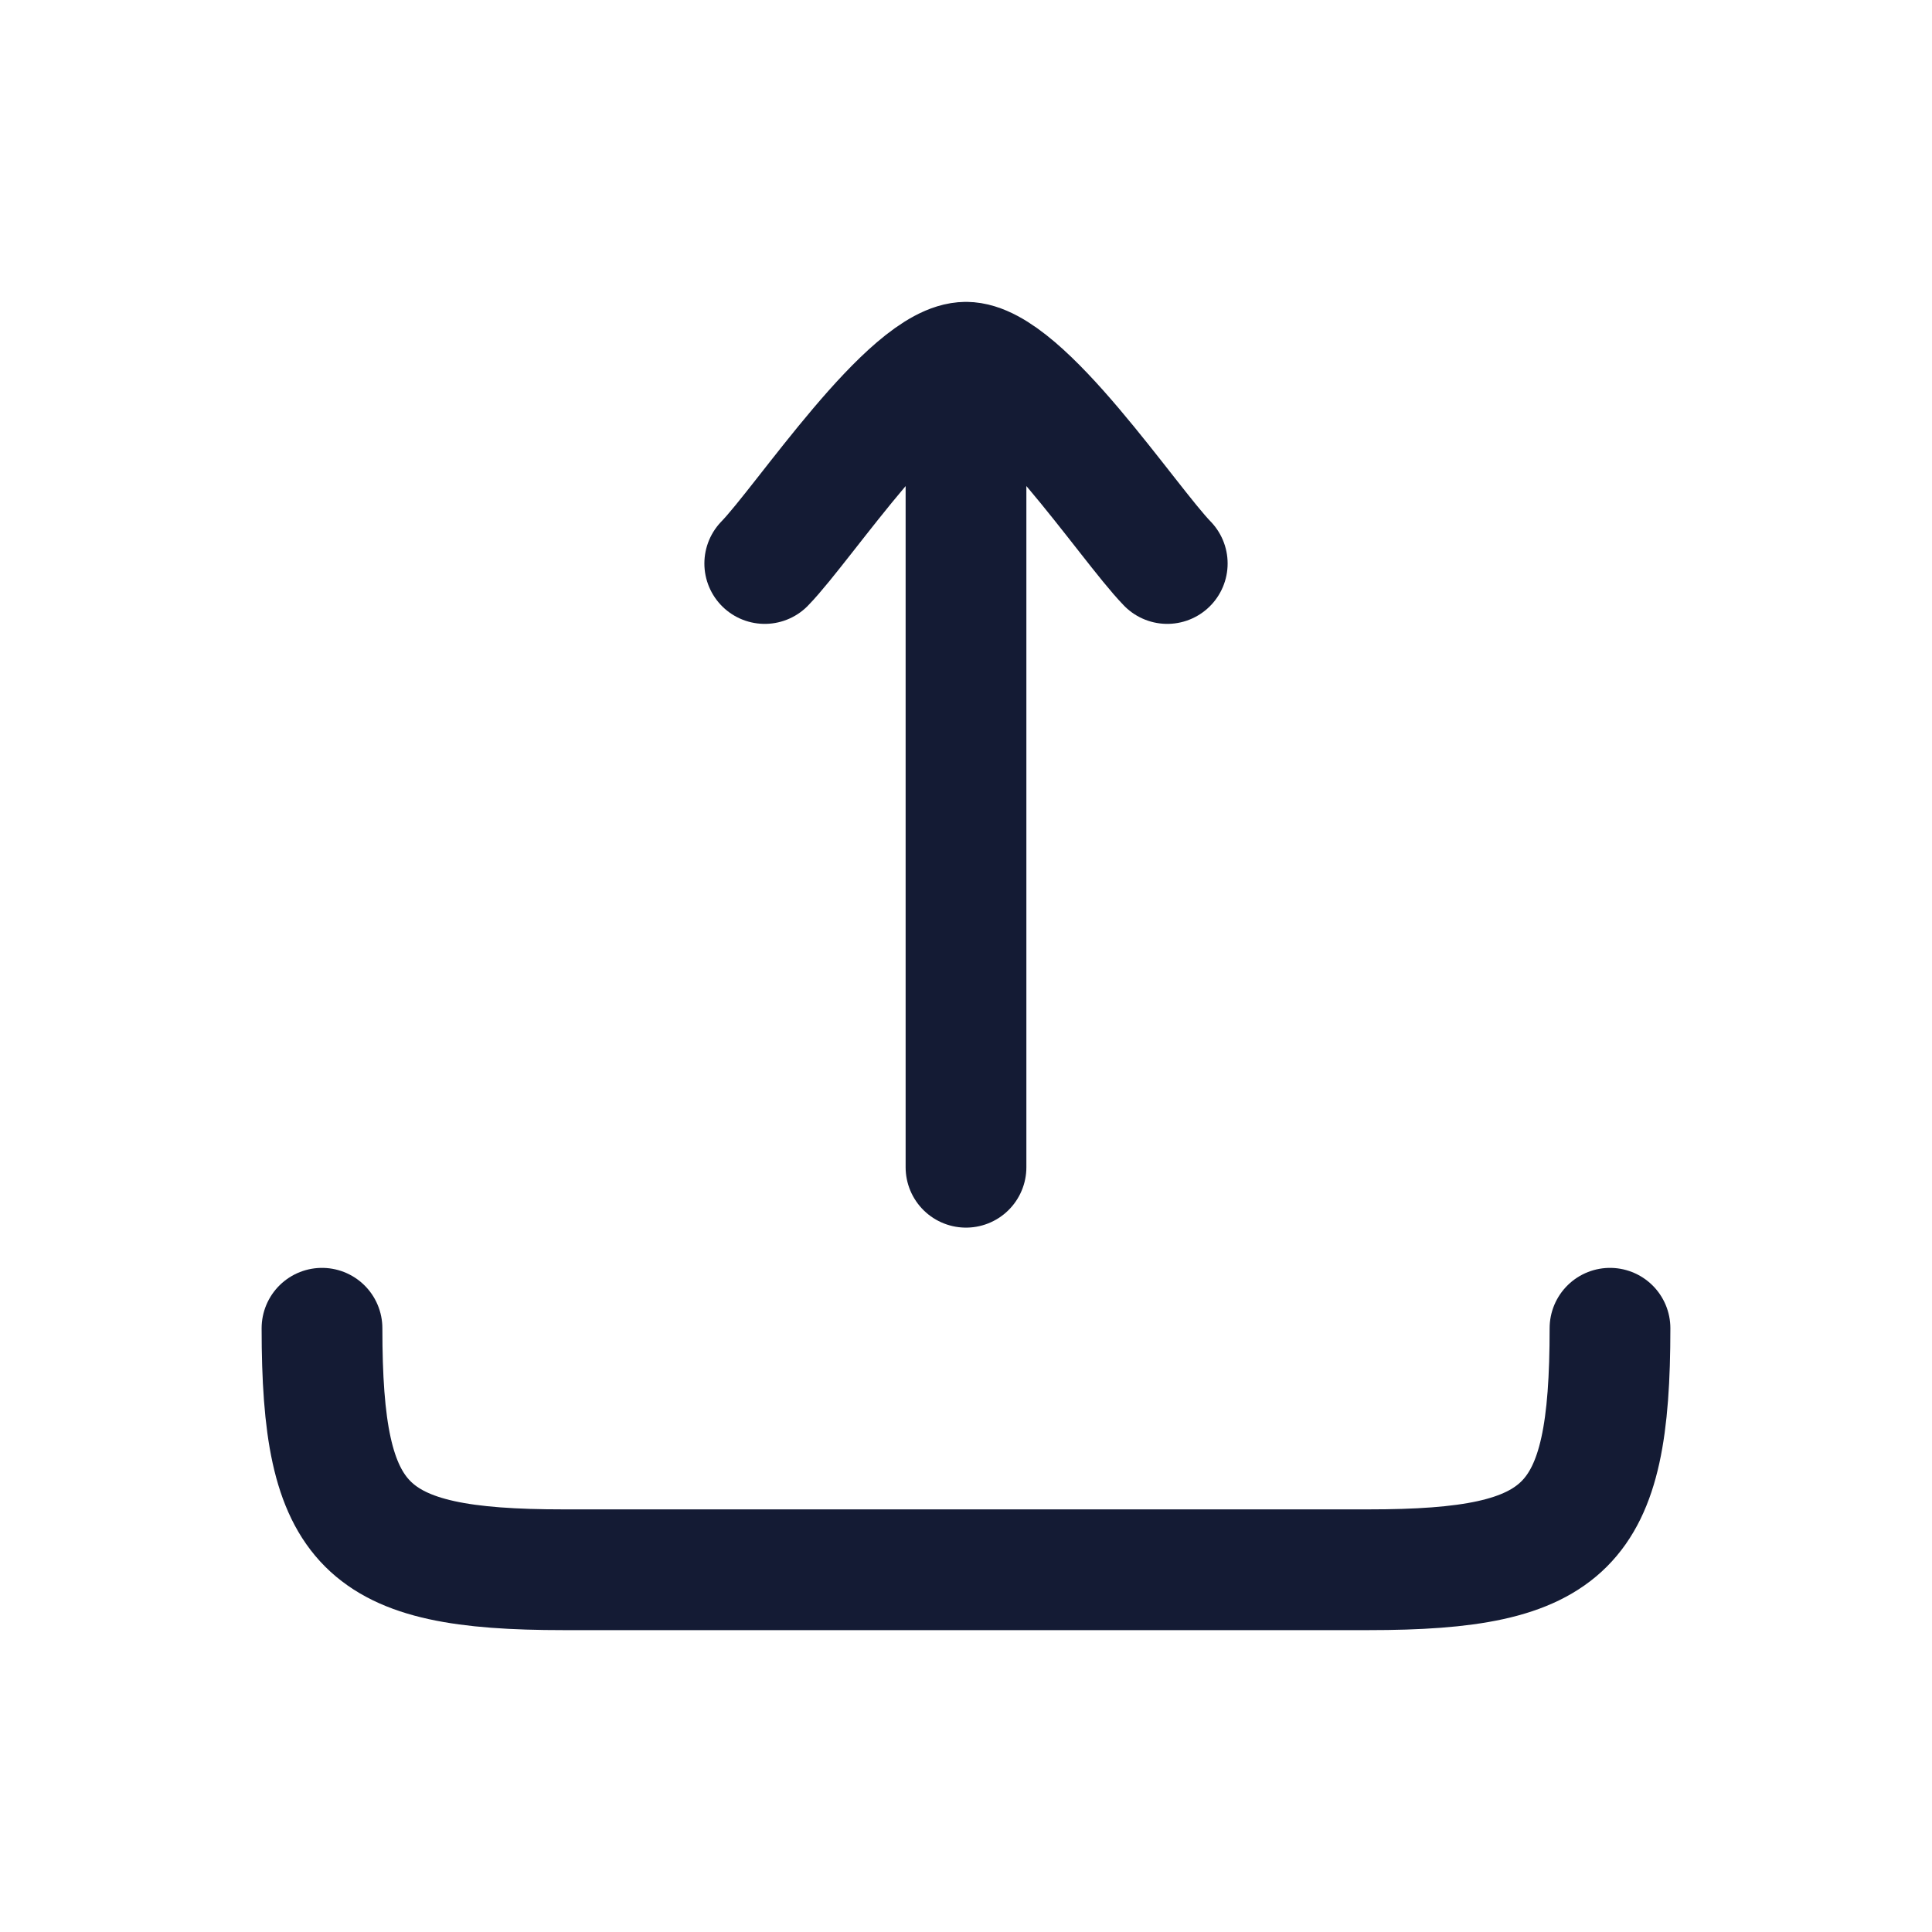 <svg fill="none" height="24" viewBox="0 0 24 24" width="24" xmlns="http://www.w3.org/2000/svg"><g stroke="#141b34" stroke-linecap="round" stroke-linejoin="round" stroke-width="1.5"><path d="m12 4.5v10m0-10c-.7 0-2.008 1.994-2.5 2.5m2.5-2.5c.7 0 2.009 1.994 2.5 2.5"/><path d="m20 16.5c0 2.482-.518 3-3 3h-10c-2.482 0-3-.518-3-3"/></g></svg>